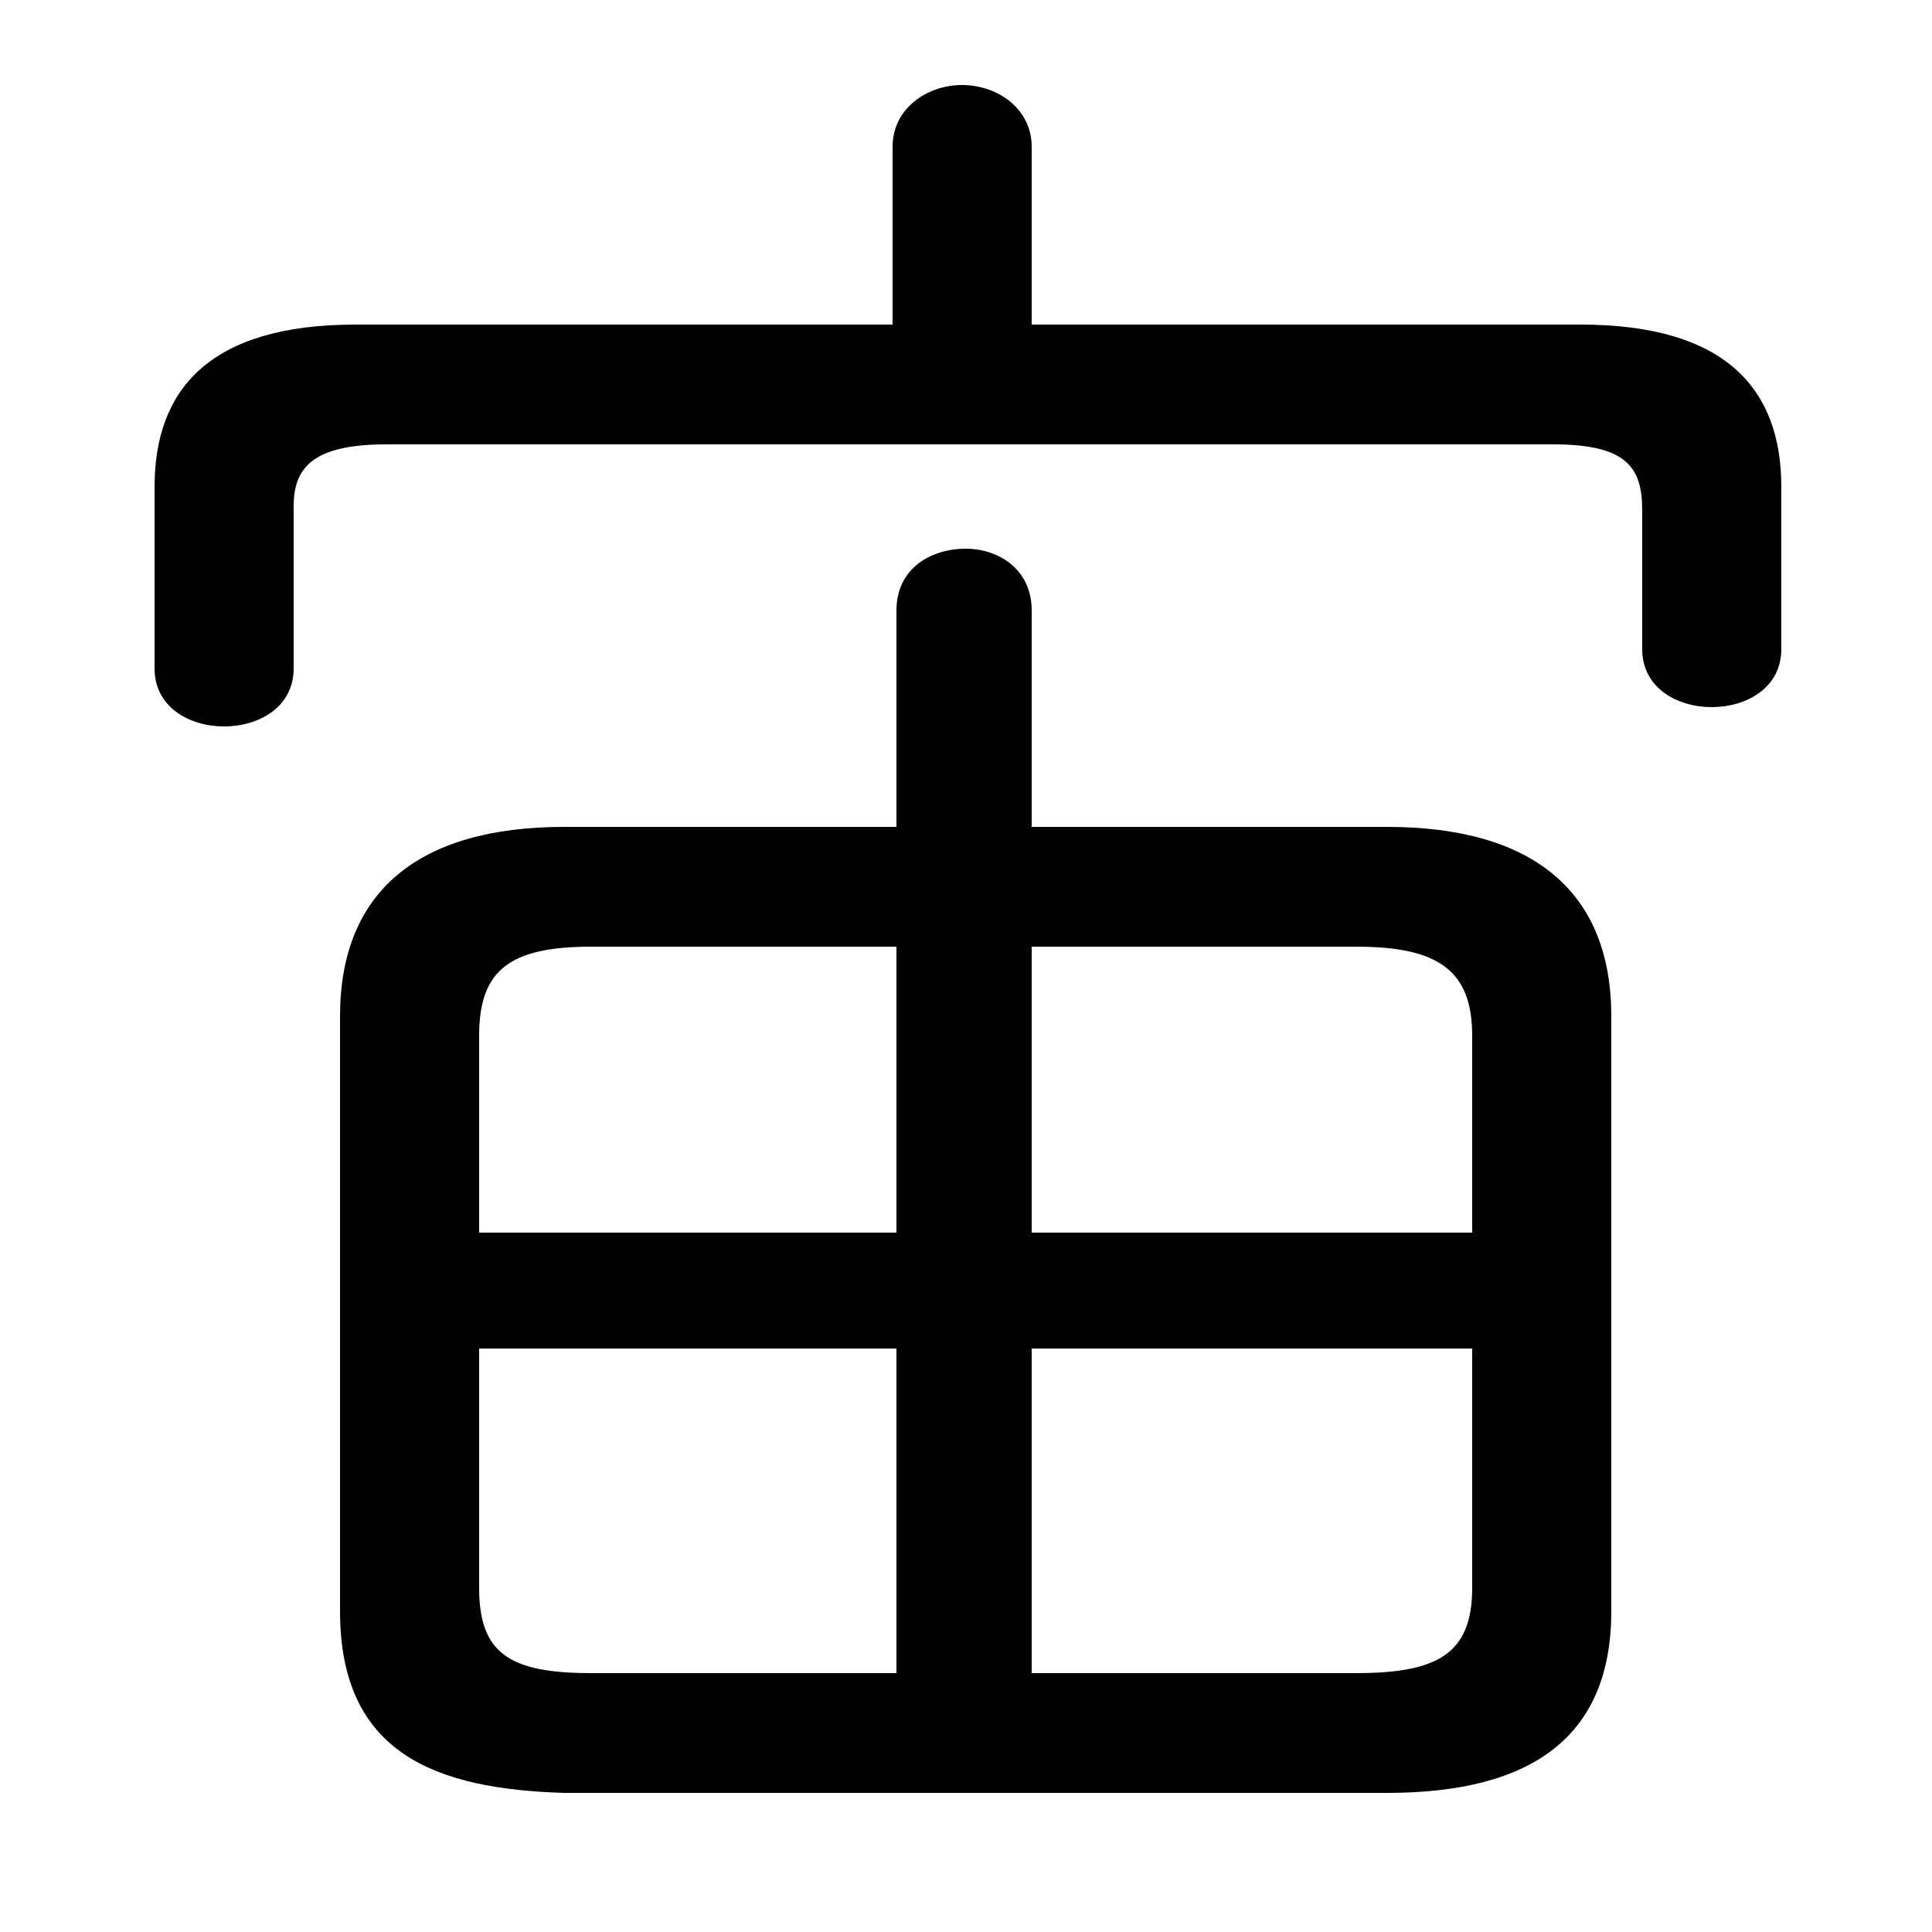 <svg xmlns="http://www.w3.org/2000/svg" viewBox="0 -44.0 50.0 50.0">
    <rect x="0" y="-44.0" width="50.0" height="50.0" fill="#808080" stroke="none"/>
    <g transform="scale(1, -1)">
        <!-- ボディの枠 -->
        <rect x="0" y="-6.0" width="50.0" height="50.0"
            stroke="white" fill="white"/>
        <!-- グリフ座標系の原点 -->
        <circle cx="0" cy="0" r="5" fill="white"/>
        <!-- グリフのアウトライン -->
        <g style="fill:black;stroke:#000000;stroke-width:0;stroke-linecap:round;stroke-linejoin:round;">
        <path d="M 26.7 22.6 L 26.7 28.2 C 26.7 29.3 25.8 29.8 25.0 29.8 C 24.1 29.8 23.2 29.3 23.2 28.2 L 23.2 22.6 L 14.6 22.6 C 10.8 22.6 8.8 20.9 8.8 17.7 L 8.8 2.3 C 8.8 -1.4 11.3 -2.3 14.6 -2.4 L 35.9 -2.4 C 39.7 -2.4 41.7 -0.9 41.7 2.3 L 41.7 17.7 C 41.7 20.9 39.7 22.6 35.9 22.6 Z M 38.1 9.1 L 38.1 2.9 C 38.1 1.2 37.2 0.7 35.1 0.7 L 26.7 0.7 L 26.7 9.1 Z M 38.1 12.1 L 26.7 12.1 L 26.7 19.5 L 35.1 19.5 C 37.2 19.5 38.1 18.9 38.1 17.2 Z M 23.2 19.5 L 23.2 12.1 L 12.4 12.1 L 12.4 17.2 C 12.4 18.9 13.2 19.5 15.3 19.5 Z M 12.4 9.1 L 23.2 9.1 L 23.2 0.7 L 15.3 0.7 C 13.2 0.7 12.4 1.2 12.4 2.9 Z M 26.7 35.6 L 26.7 40.2 C 26.7 41.2 25.8 41.8 24.9 41.8 C 24.0 41.8 23.1 41.2 23.1 40.2 L 23.1 35.6 L 9.2 35.6 C 5.4 35.6 4.0 33.9 4.0 31.4 L 4.0 26.7 C 4.0 25.7 4.9 25.2 5.8 25.2 C 6.7 25.2 7.6 25.7 7.6 26.7 L 7.6 30.9 C 7.6 31.9 8.1 32.5 10.0 32.5 L 40.2 32.5 C 42.1 32.5 42.5 31.9 42.5 30.8 L 42.5 27.2 C 42.5 26.2 43.4 25.7 44.3 25.7 C 45.2 25.7 46.1 26.2 46.1 27.2 L 46.1 31.4 C 46.1 33.9 44.7 35.6 40.9 35.6 Z"/>
    </g>
    </g>
</svg>
